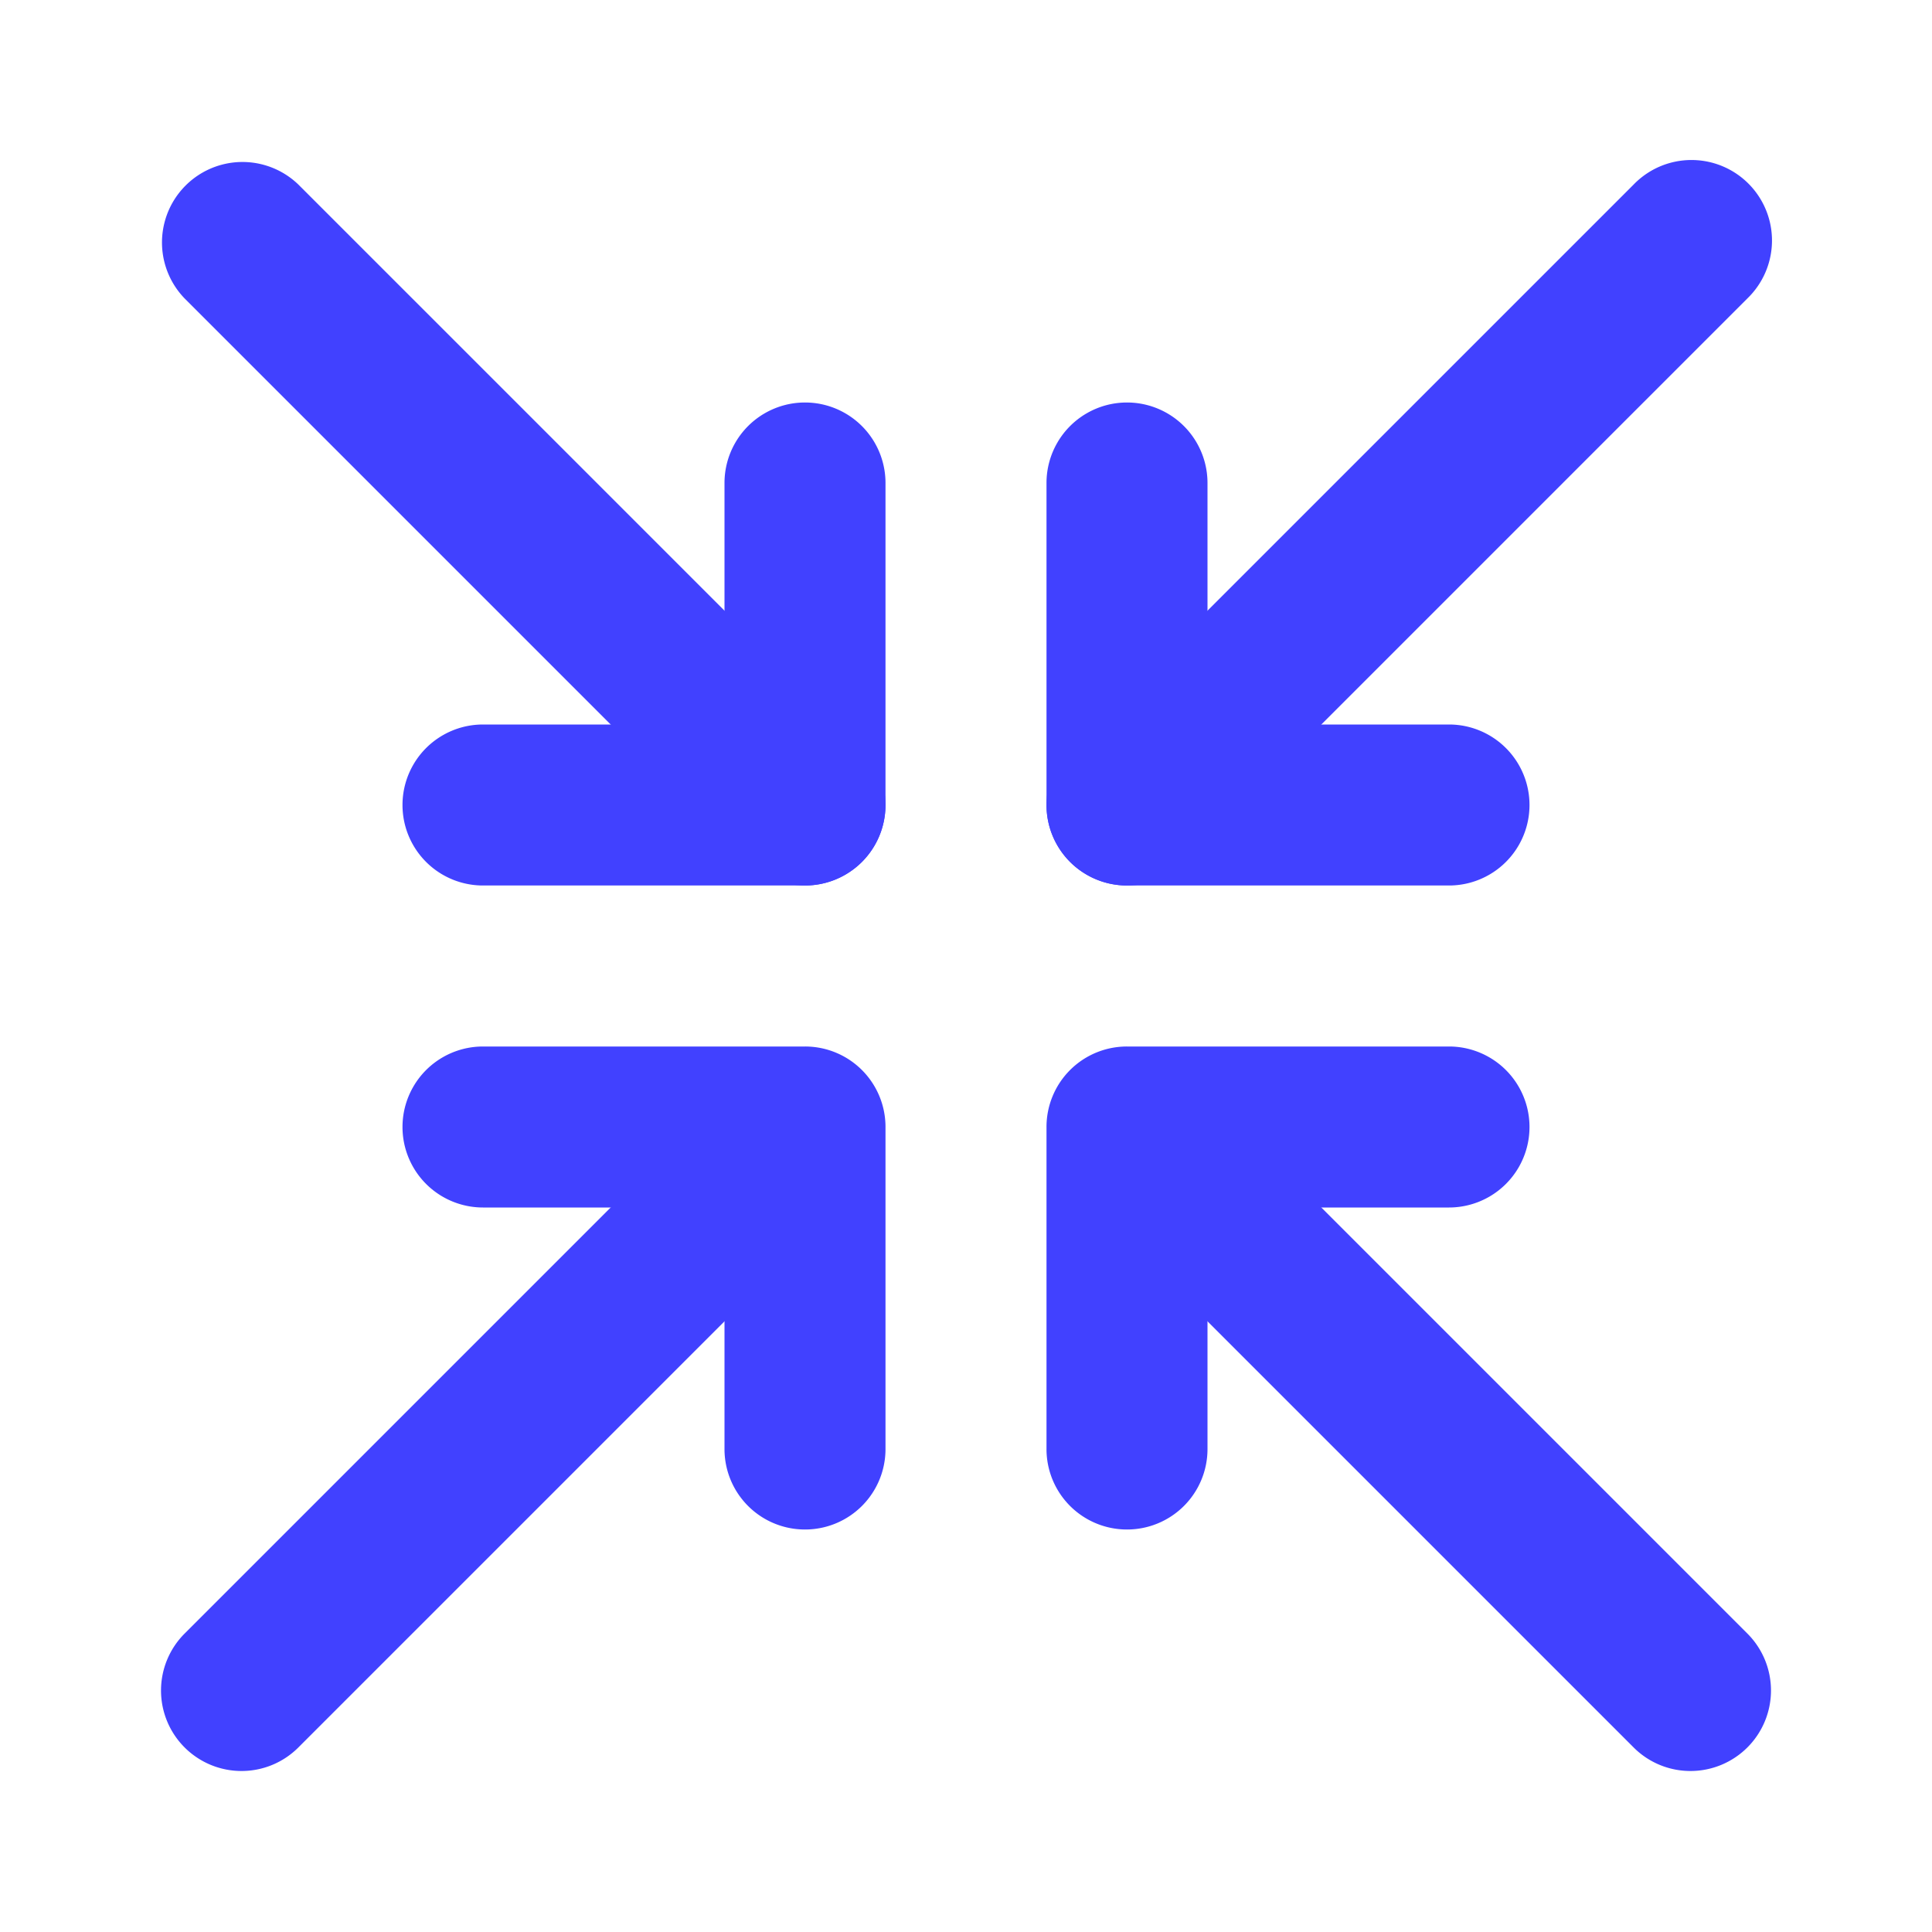 <svg xmlns="http://www.w3.org/2000/svg" viewBox="0 0 24 24"><path fill="#4141ff" d="M3,22a1,1,0,0,1-.707-1.707l7-7A1.0 1,0,0,1,10.707,14.707l-7,7A.997.997,0,0,1,3,22Z"/><path fill="#4141ff" d="M10 19a.999.999 0 0 1-1-1V15H6a1 1 0 0 1 0-2h4a.999.999 0 0 1 1 1v4A.999.999 0 0 1 10 19zM10 11a.997.997 0 0 1-.707-.293l-7-7A1.0 1 0 0 1 3.707 2.293l7 7A1 1 0 0 1 10 11z"/><path fill="#4141ff" d="M10 11H6A1 1 0 0 1 6 9H9V6a1 1 0 0 1 2 0v4A.999.999 0 0 1 10 11zM14 11a1 1 0 0 1-.707-1.707l7-7A1.0 1 0 1 1 21.707 3.707l-7 7A.997.997 0 0 1 14 11z"/><path fill="#4141ff" d="M18 11H14a.999.999 0 0 1-1-1V6a1 1 0 0 1 2 0V9h3a1 1 0 0 1 0 2zM21 22a.997.997 0 0 1-.707-.293l-7-7A1.0 1 0 0 1 14.707 13.293l7 7A1 1 0 0 1 21 22z"/><path fill="#4141ff" d="M14,19a.999.999,0,0,1-1-1V14a.999.999,0,0,1,1-1h4a1,1,0,0,1,0,2H15v3A.999.999,0,0,1,14,19Z"/></svg>